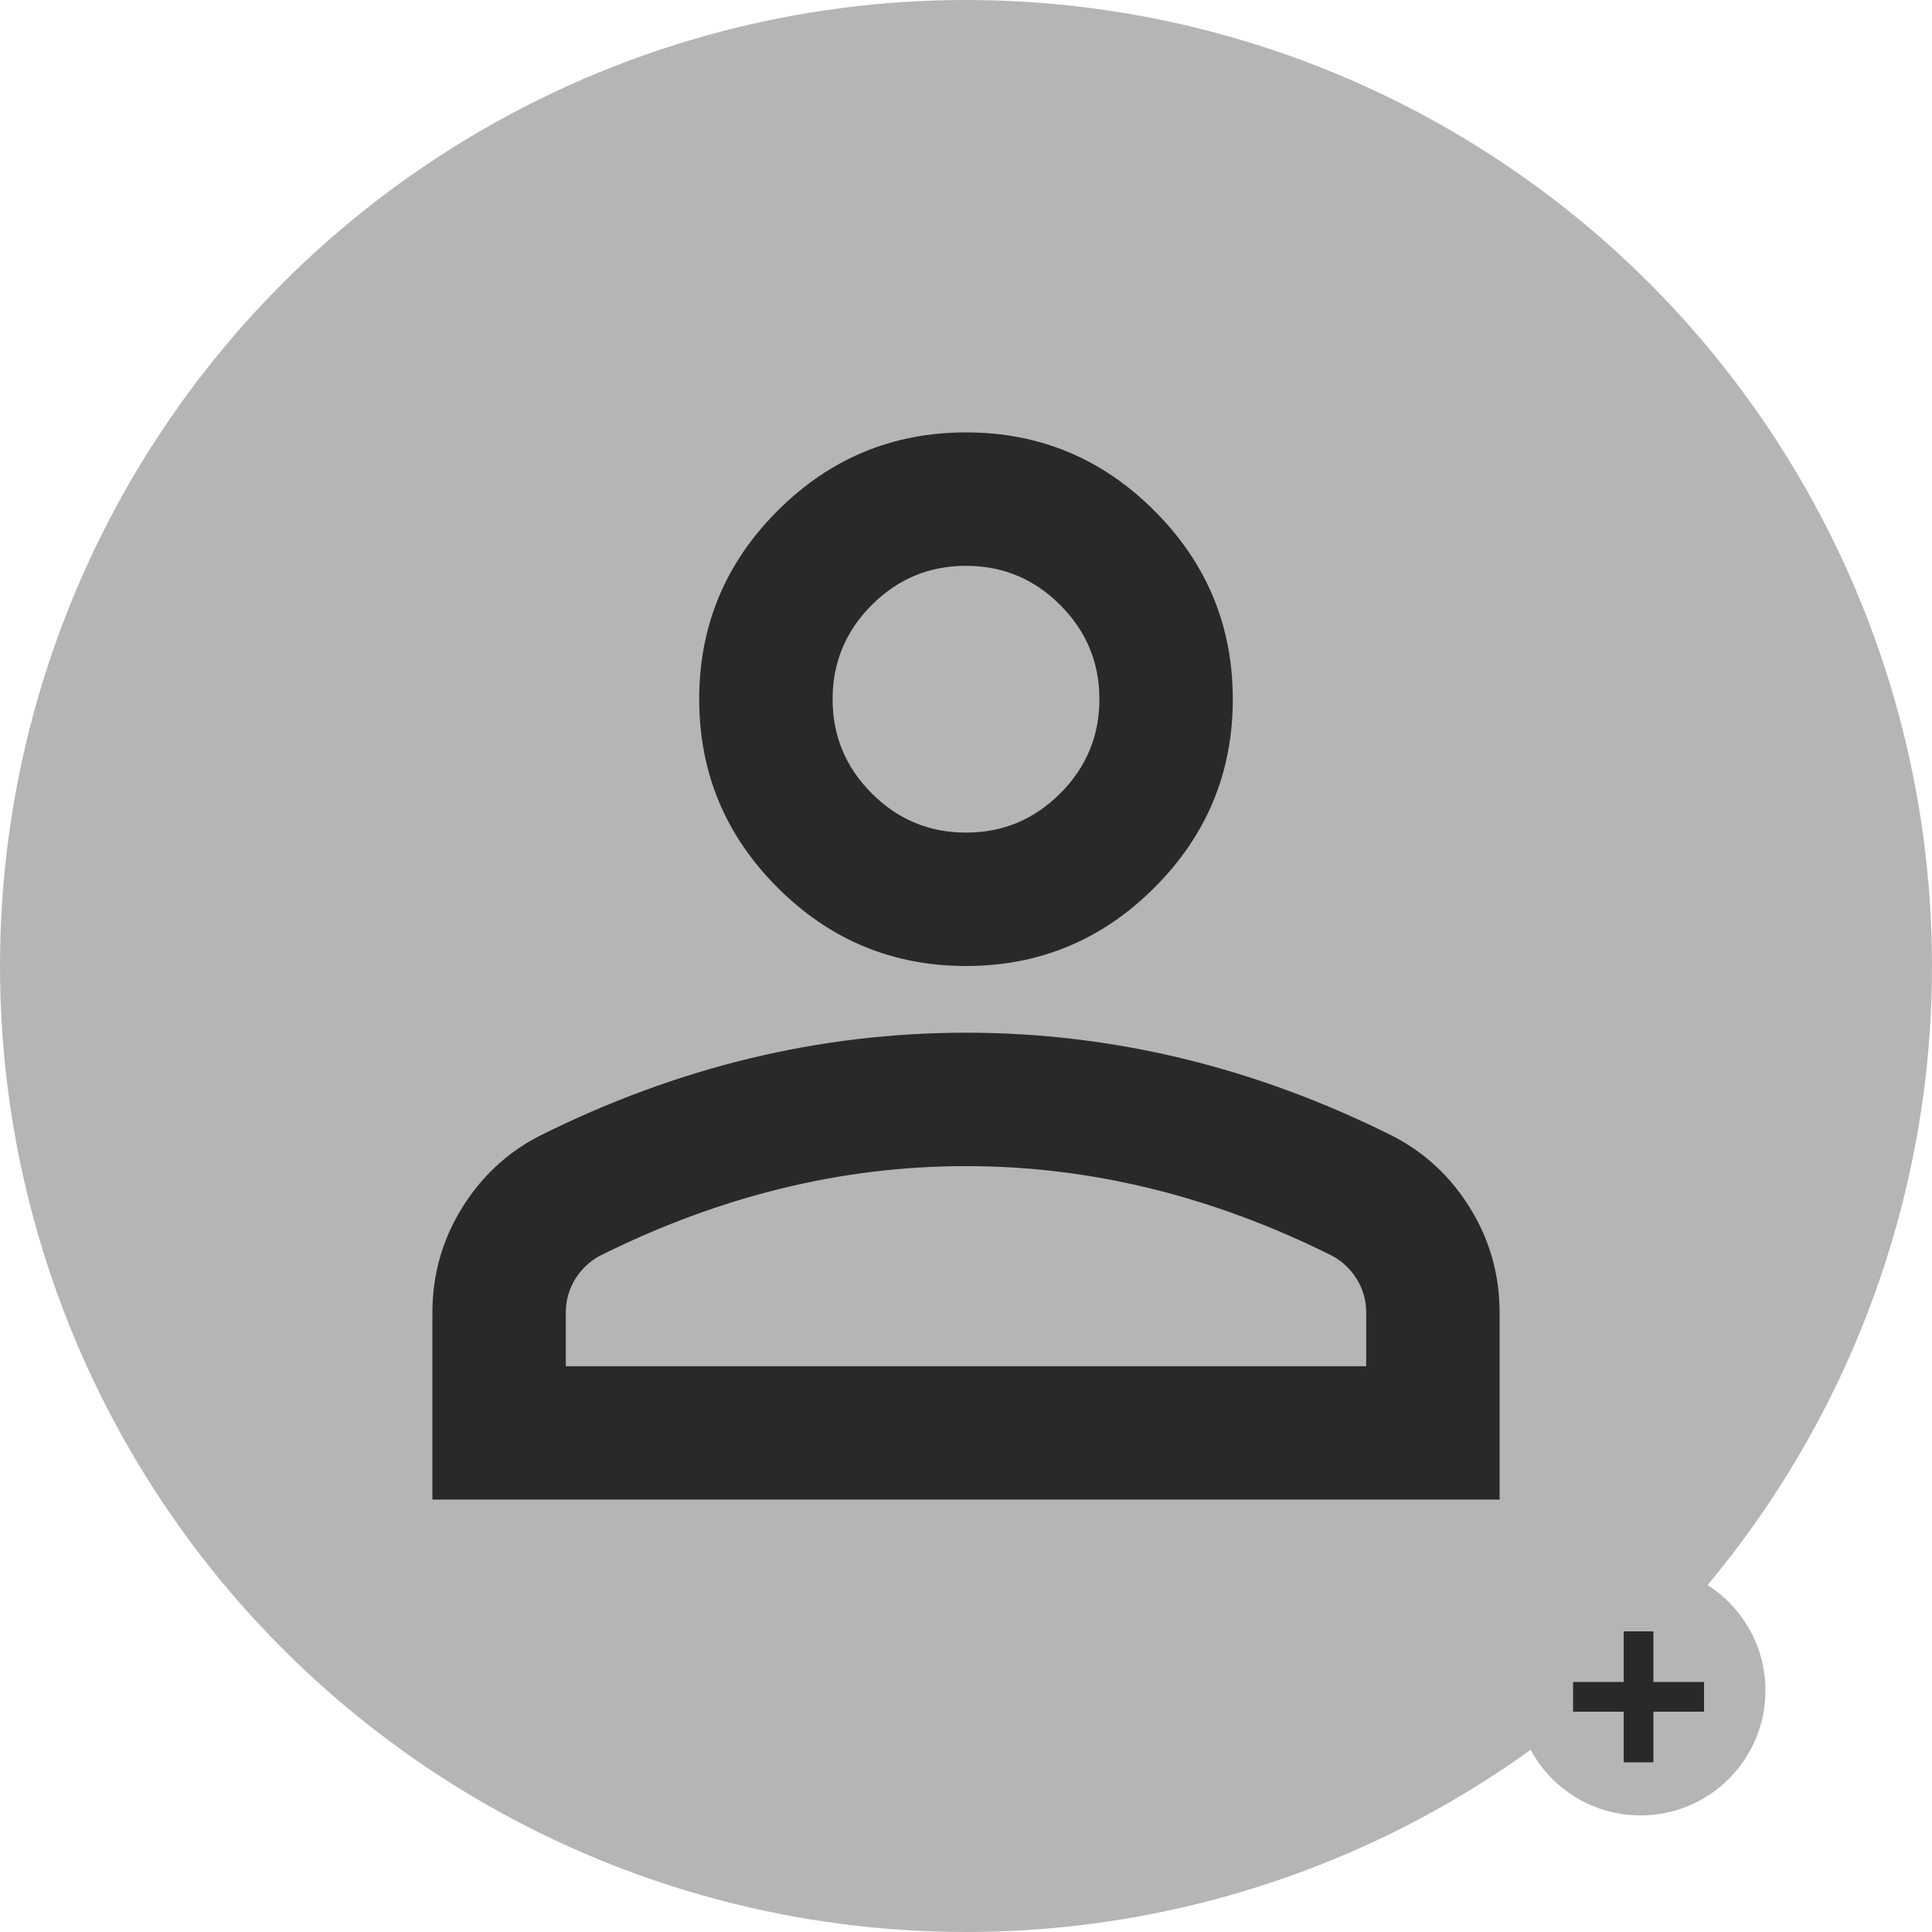 <svg width="232" height="232" viewBox="0 0 232 232" fill="none" xmlns="http://www.w3.org/2000/svg">
<circle cx="116" cy="116" r="116" fill="#B5B5B5"/>
<path d="M116 116C107.19 116 99.648 112.863 93.374 106.589C87.1 100.315 83.962 92.773 83.962 83.962C83.962 75.152 87.1 67.609 93.374 61.335C99.648 55.061 107.19 51.924 116 51.924C124.811 51.924 132.353 55.061 138.627 61.335C144.902 67.609 148.039 75.152 148.039 83.962C148.039 92.773 144.902 100.315 138.627 106.589C132.353 112.863 124.811 116 116 116ZM51.924 180.076V157.65C51.924 153.111 53.092 148.939 55.428 145.135C57.765 141.33 60.868 138.427 64.74 136.424C73.016 132.286 81.426 129.183 89.969 127.113C98.513 125.044 107.19 124.01 116 124.01C124.811 124.01 133.488 125.044 142.031 127.113C150.575 129.183 158.985 132.286 167.261 136.424C171.133 138.427 174.236 141.33 176.572 145.135C178.909 148.939 180.077 153.111 180.077 157.65V180.076H51.924ZM67.943 164.057H164.058V157.65C164.058 156.181 163.691 154.846 162.956 153.645C162.222 152.443 161.254 151.509 160.053 150.842C152.844 147.237 145.569 144.534 138.227 142.732C130.885 140.93 123.476 140.029 116 140.029C108.525 140.029 101.116 140.93 93.774 142.732C86.432 144.534 79.157 147.237 71.948 150.842C70.747 151.509 69.779 152.443 69.045 153.645C68.311 154.846 67.943 156.181 67.943 157.65V164.057ZM116 99.981C120.406 99.981 124.177 98.413 127.314 95.275C130.451 92.138 132.02 88.367 132.02 83.962C132.02 79.557 130.451 75.786 127.314 72.649C124.177 69.512 120.406 67.943 116 67.943C111.595 67.943 107.824 69.512 104.687 72.649C101.55 75.786 99.981 79.557 99.981 83.962C99.981 88.367 101.55 92.138 104.687 95.275C107.824 98.413 111.595 99.981 116 99.981Z" fill="#292929"/>
<g filter="url(#filter0_d_38_65)">
<circle cx="197" cy="203" r="15" fill="#B5B5B5"/>
<path d="M194.977 211.625V195.898H198.545V211.625H194.977ZM188.898 205.545V201.977H204.625V205.545H188.898Z" fill="#292929"/>
</g>
<defs>
<filter id="filter0_d_38_65" x="175" y="181" width="44" height="44" filterUnits="userSpaceOnUse" color-interpolation-filters="sRGB">
<feFlood flood-opacity="0" result="BackgroundImageFix"/>
<feColorMatrix in="SourceAlpha" type="matrix" values="0 0 0 0 0 0 0 0 0 0 0 0 0 0 0 0 0 0 127 0" result="hardAlpha"/>
<feOffset/>
<feGaussianBlur stdDeviation="3.5"/>
<feComposite in2="hardAlpha" operator="out"/>
<feColorMatrix type="matrix" values="0 0 0 0 0 0 0 0 0 0 0 0 0 0 0 0 0 0 0.25 0"/>
<feBlend mode="normal" in2="BackgroundImageFix" result="effect1_dropShadow_38_65"/>
<feBlend mode="normal" in="SourceGraphic" in2="effect1_dropShadow_38_65" result="shape"/>
</filter>
</defs>
</svg>
